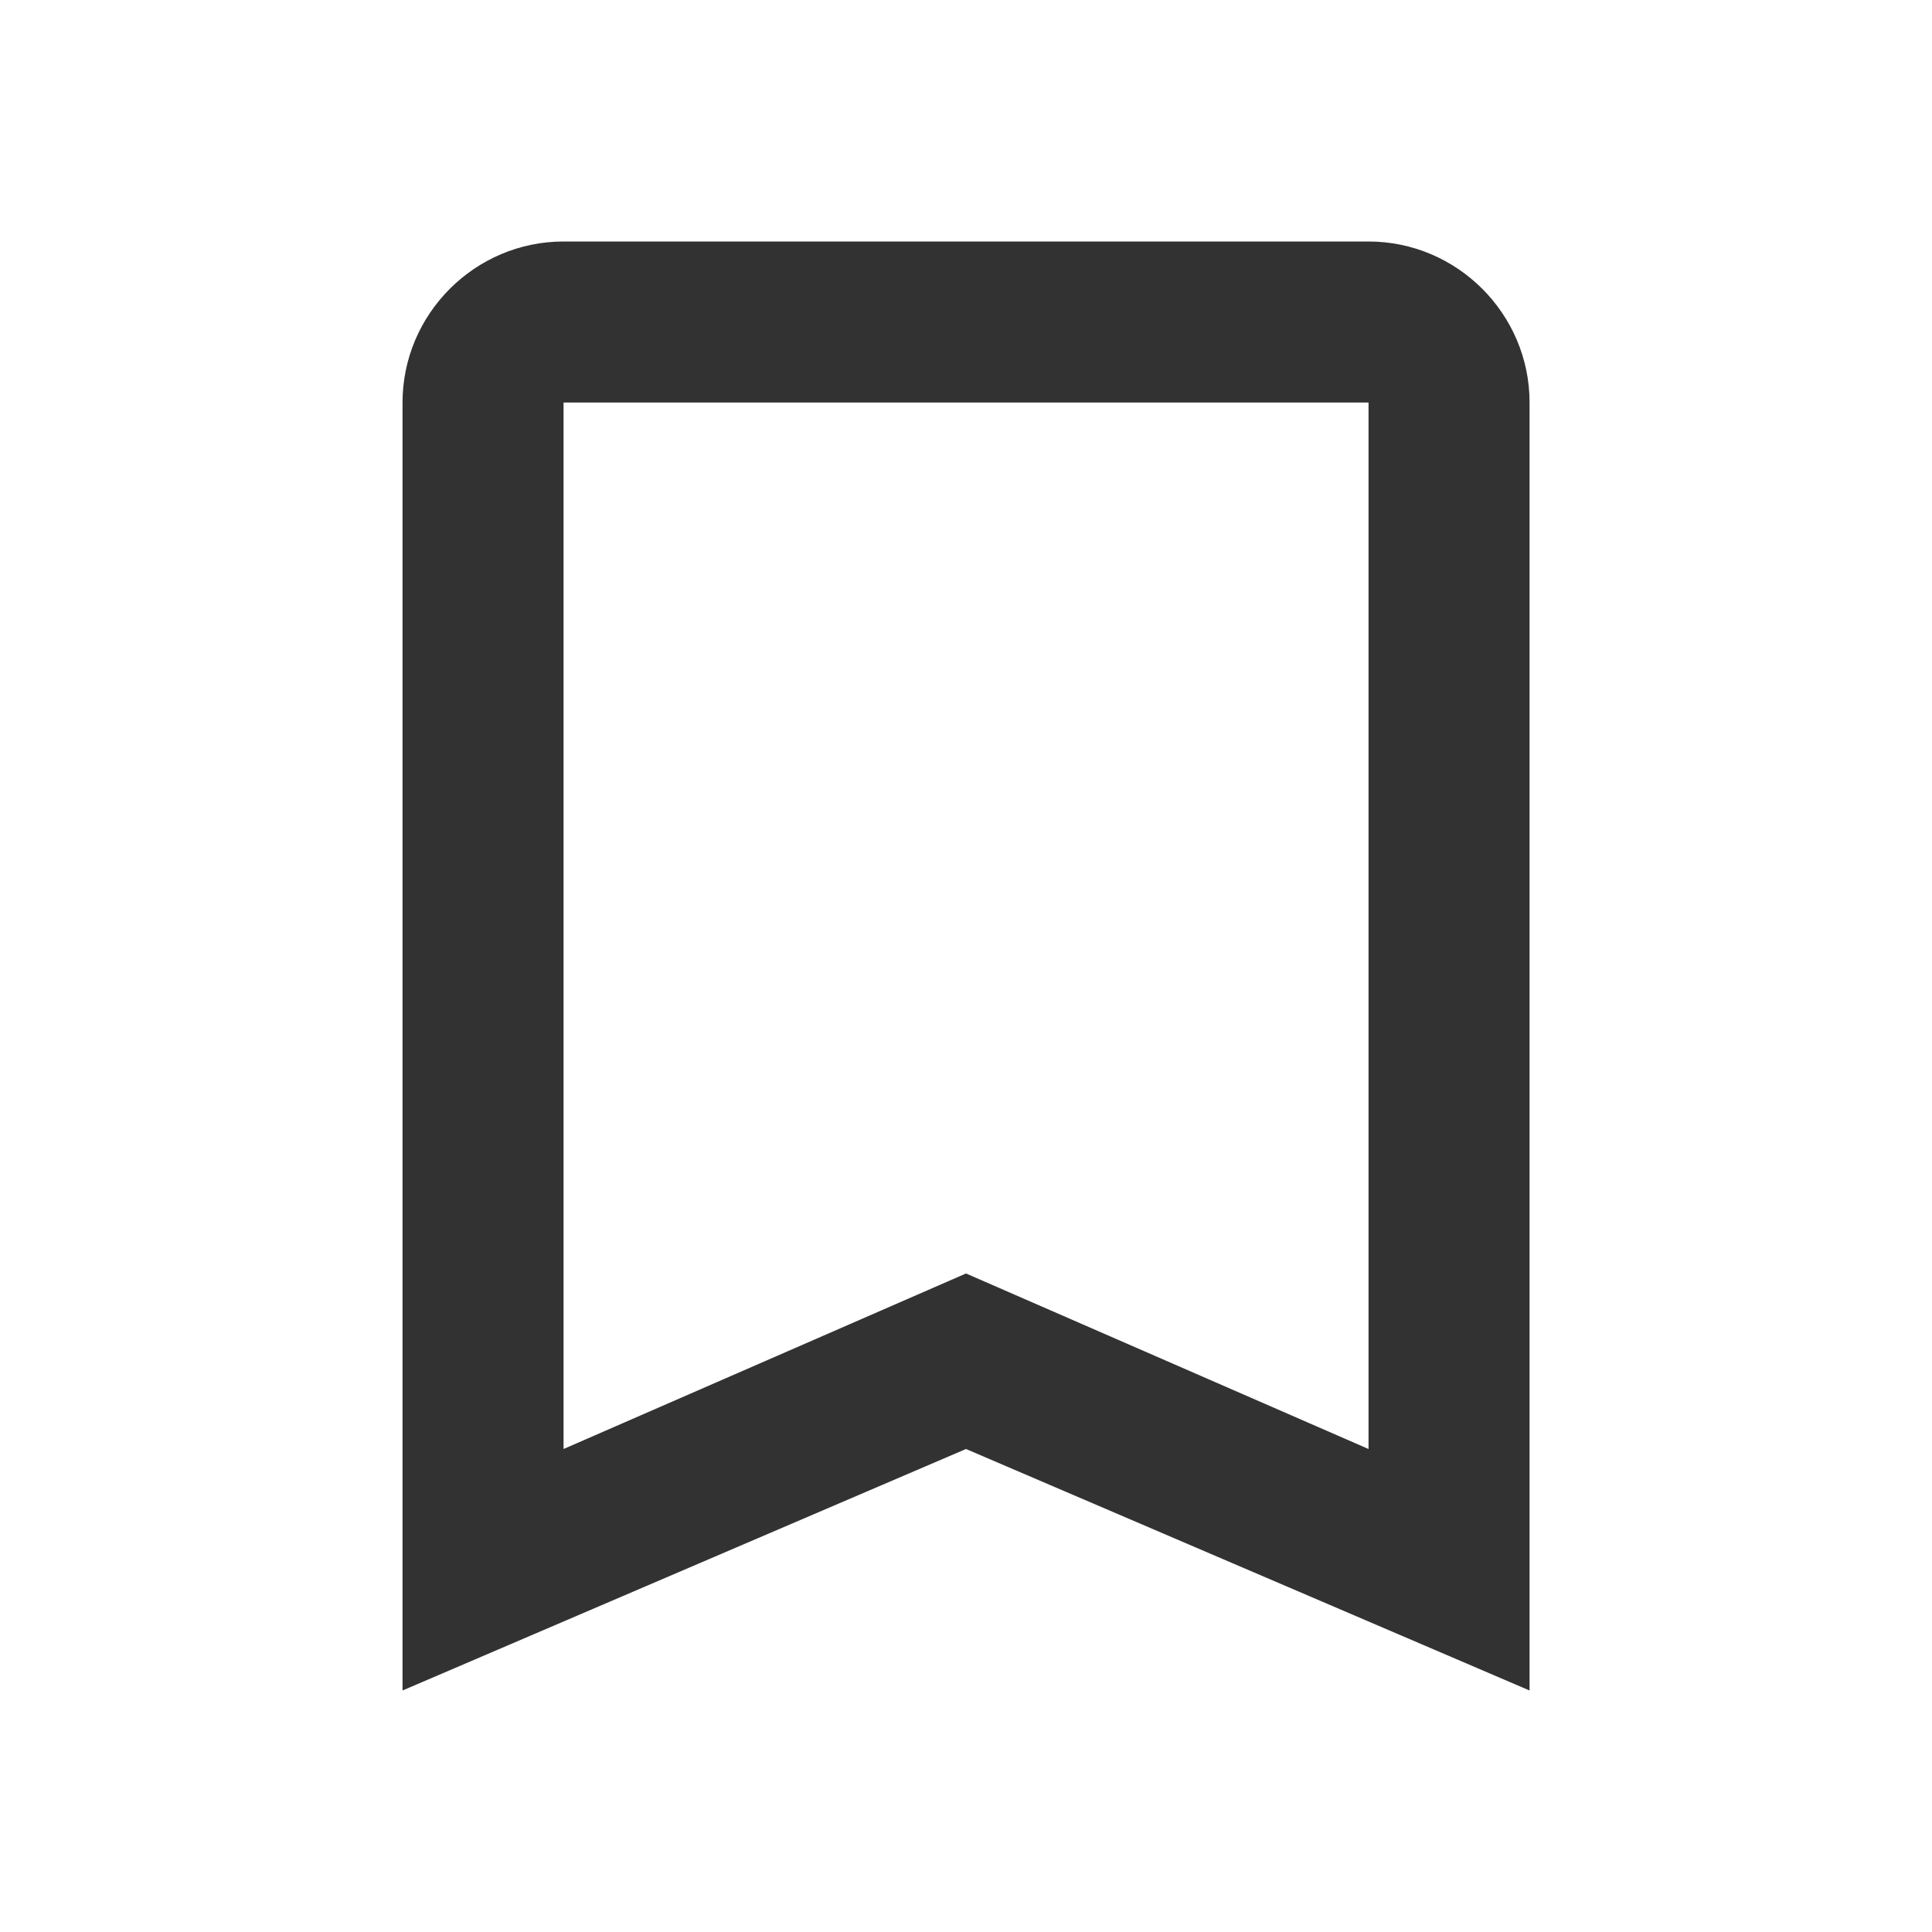 <svg width="20" height="20" viewBox="0 0 20 20" fill="none" xmlns="http://www.w3.org/2000/svg">
<g id="bookmark_border" clip-path="url(#clip0_9042_9716)">
<path id="Vector" d="M14.167 2.5H5.834C4.917 2.5 4.167 3.25 4.167 4.167V17.5L10 15L15.834 17.5V4.167C15.834 3.25 15.084 2.5 14.167 2.5ZM14.167 15L10 13.183L5.834 15V4.167H14.167V15Z" fill="#323232"/>
</g>
<defs>
<clipPath id="clip0_9042_9716">
<rect width="20" height="20" fill="white"/>
</clipPath>
</defs>
</svg>
